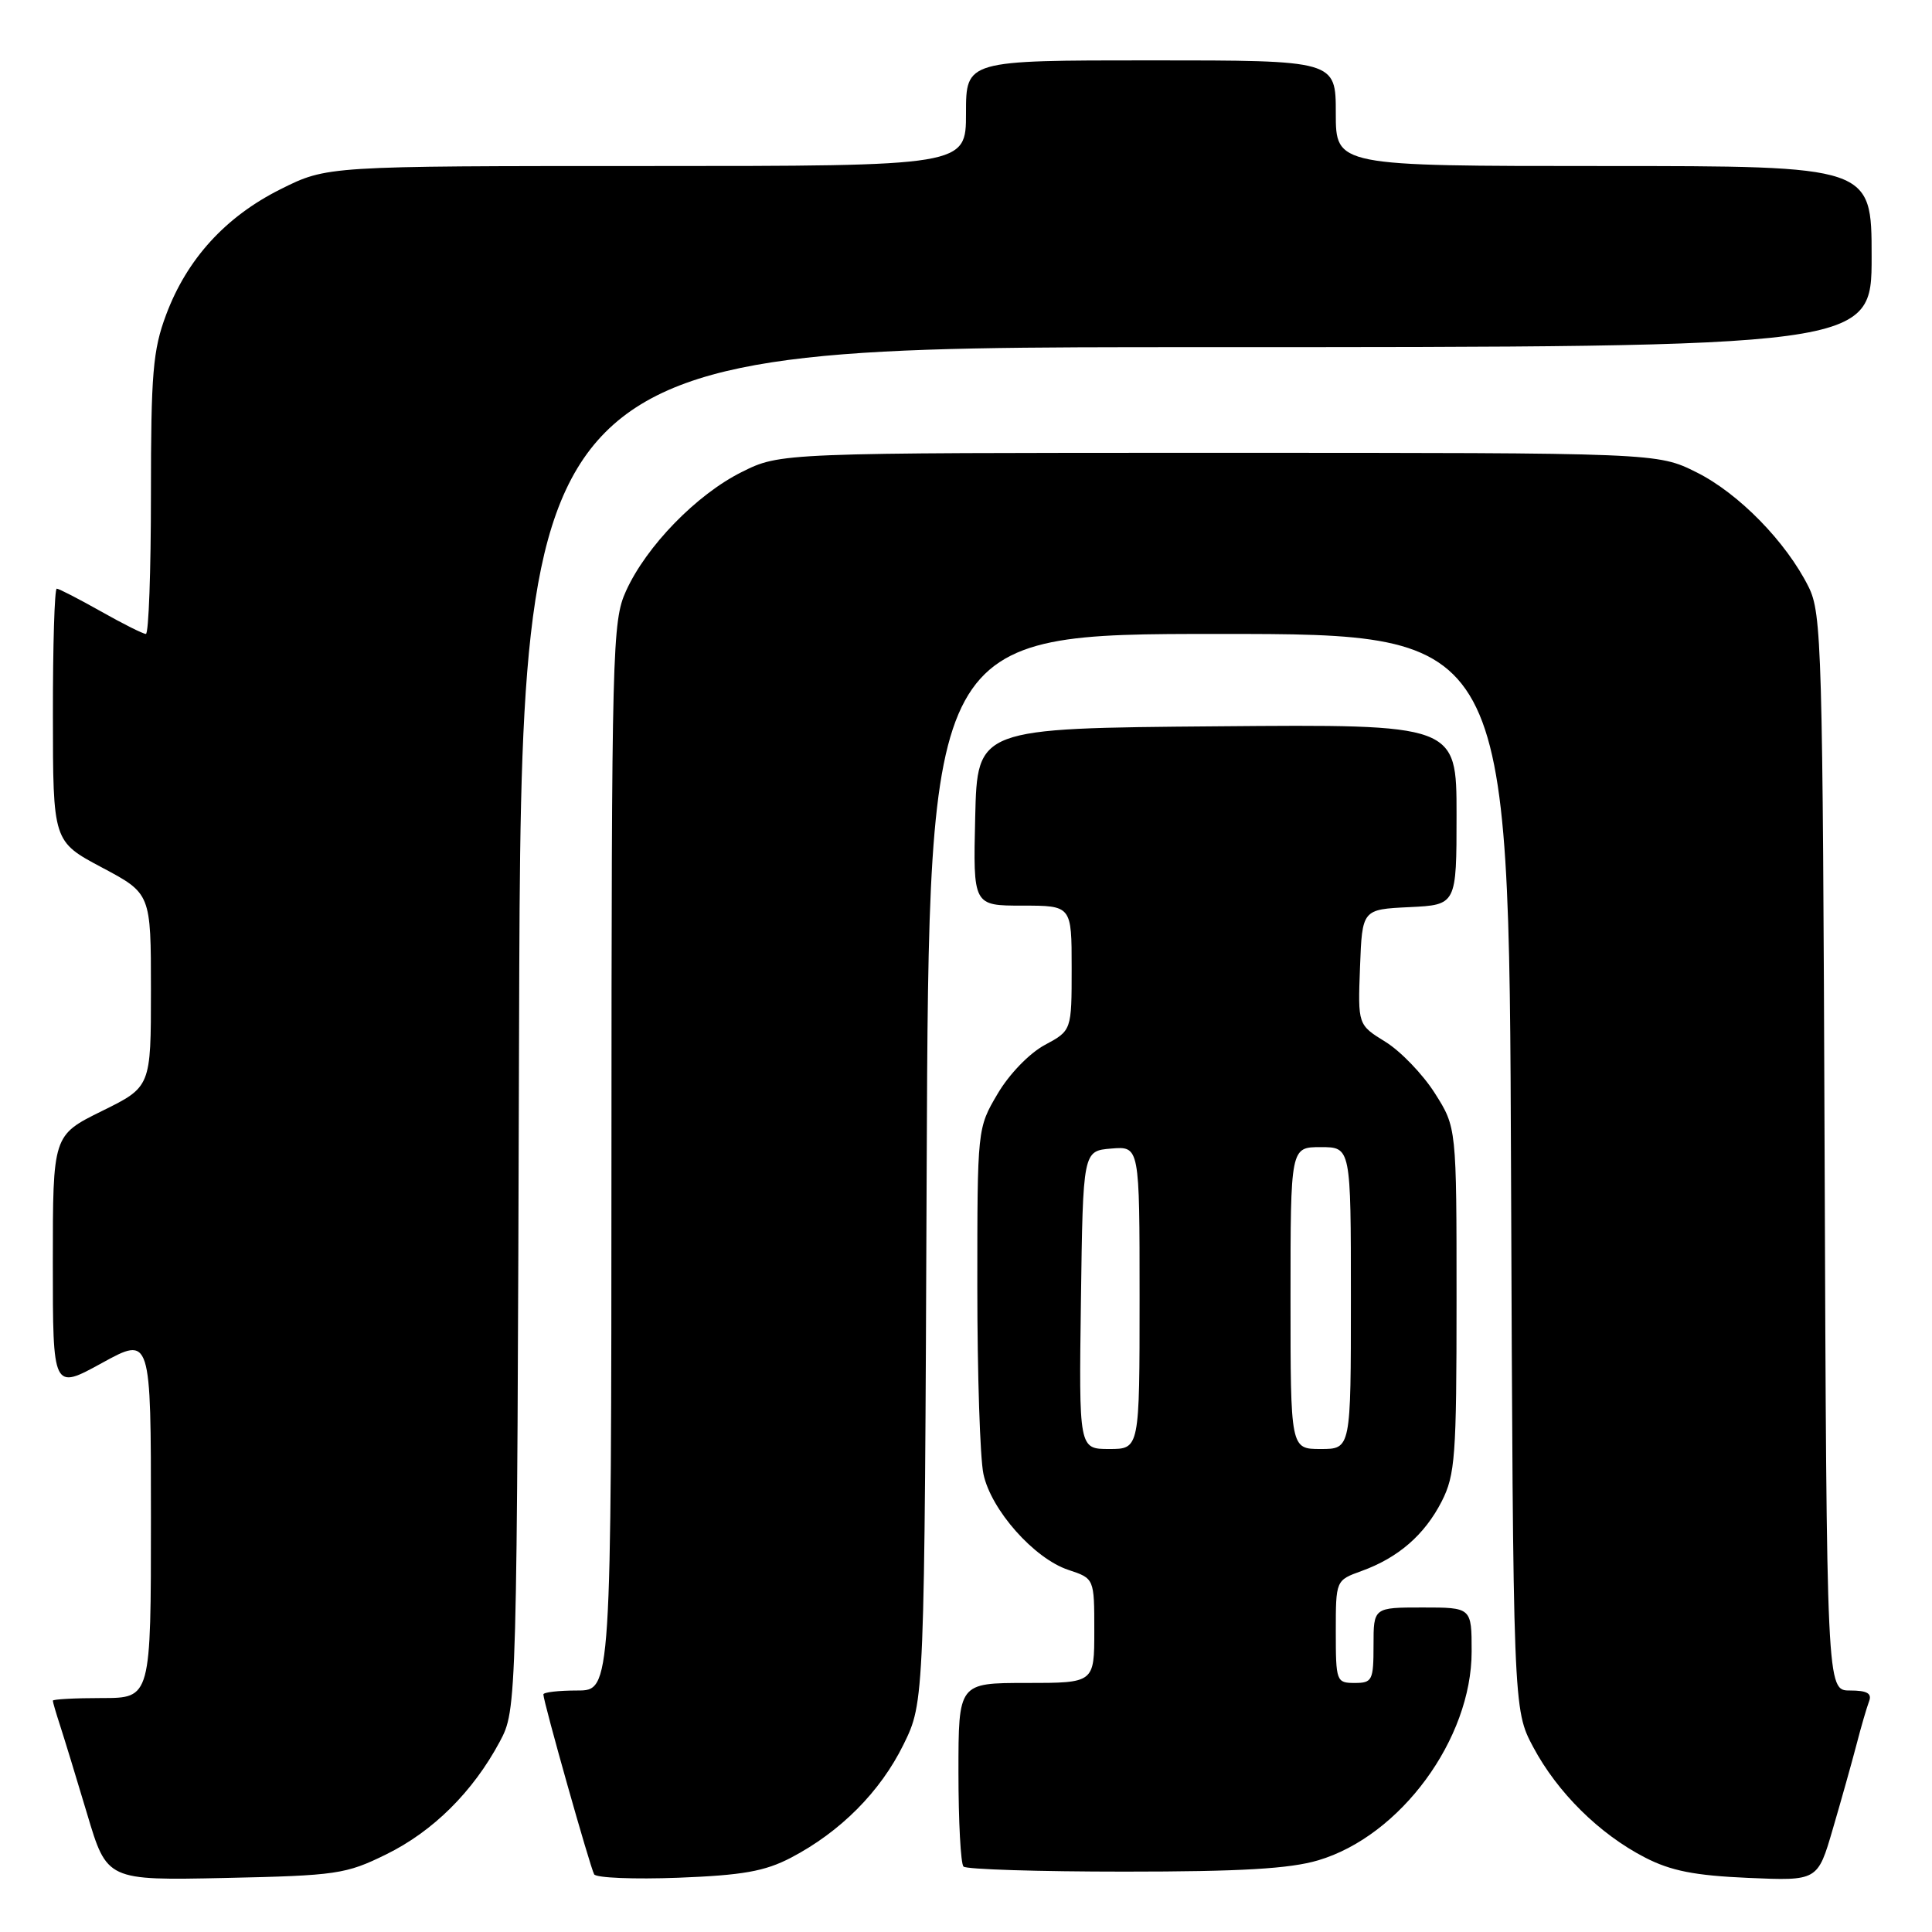 <?xml version="1.0" encoding="UTF-8" standalone="no"?>
<!DOCTYPE svg PUBLIC "-//W3C//DTD SVG 1.1//EN" "http://www.w3.org/Graphics/SVG/1.1/DTD/svg11.dtd" >
<svg xmlns="http://www.w3.org/2000/svg" xmlns:xlink="http://www.w3.org/1999/xlink" version="1.1" viewBox="0 0 256 256">
 <g >
 <path fill="currentColor"
d=" M 51.16 245.72 C 57.38 242.67 62.67 237.41 66.21 230.80 C 68.50 226.50 68.50 226.50 68.78 136.25 C 69.05 46.00 69.05 46.00 158.53 46.00 C 248.00 46.00 248.00 46.00 248.00 34.00 C 248.00 22.00 248.00 22.00 212.50 22.00 C 177.00 22.00 177.00 22.00 177.00 15.00 C 177.00 8.00 177.00 8.00 152.50 8.00 C 128.00 8.00 128.00 8.00 128.00 15.00 C 128.00 22.00 128.00 22.00 85.66 22.00 C 43.32 22.00 43.32 22.00 37.18 25.07 C 29.89 28.71 24.77 34.32 22.01 41.71 C 20.26 46.37 20.00 49.50 20.00 65.54 C 20.00 75.69 19.70 84.00 19.33 84.00 C 18.96 84.00 16.27 82.65 13.35 81.00 C 10.42 79.35 7.80 78.00 7.52 78.00 C 7.23 78.00 7.00 85.54 7.01 94.75 C 7.02 111.50 7.02 111.50 13.51 114.95 C 20.00 118.40 20.00 118.40 20.00 131.21 C 20.00 144.02 20.00 144.02 13.50 147.22 C 7.00 150.43 7.00 150.43 7.00 167.31 C 7.00 184.18 7.00 184.18 13.50 180.61 C 20.00 177.04 20.00 177.04 20.00 201.02 C 20.00 225.00 20.00 225.00 13.50 225.00 C 9.92 225.00 7.00 225.16 7.00 225.35 C 7.00 225.54 7.43 227.01 7.95 228.60 C 8.47 230.20 10.09 235.48 11.54 240.34 C 14.17 249.17 14.17 249.17 29.84 248.84 C 44.59 248.52 45.83 248.34 51.16 245.72 Z  M 104.80 246.16 C 111.36 242.73 116.65 237.41 119.72 231.16 C 122.50 225.50 122.50 225.50 122.79 154.75 C 123.09 84.00 123.09 84.00 161.52 84.00 C 199.95 84.00 199.95 84.00 200.22 155.25 C 200.50 226.50 200.50 226.50 203.16 231.50 C 206.38 237.53 211.93 243.02 217.97 246.13 C 221.40 247.90 224.55 248.52 231.64 248.83 C 240.85 249.23 240.85 249.23 242.85 242.37 C 243.96 238.59 245.37 233.56 245.99 231.19 C 246.60 228.82 247.36 226.23 247.66 225.44 C 248.07 224.38 247.40 224.00 245.13 224.00 C 242.04 224.00 242.04 224.00 241.77 152.75 C 241.52 85.71 241.39 81.28 239.65 77.77 C 236.68 71.81 230.39 65.37 224.79 62.58 C 219.61 60.00 219.61 60.00 161.50 60.00 C 103.39 60.00 103.39 60.00 98.28 62.55 C 92.30 65.53 85.64 72.37 82.95 78.31 C 81.13 82.30 81.04 85.87 81.02 153.25 C 81.00 224.00 81.00 224.00 76.50 224.00 C 74.03 224.00 72.00 224.23 72.00 224.52 C 72.00 225.49 78.22 247.50 78.73 248.36 C 79.02 248.83 84.03 249.03 89.87 248.81 C 98.41 248.48 101.34 247.96 104.80 246.16 Z  M 174.67 246.50 C 185.57 243.27 195.00 230.43 195.00 218.84 C 195.00 213.00 195.00 213.00 188.50 213.00 C 182.00 213.00 182.00 213.00 182.00 218.00 C 182.00 222.67 181.83 223.00 179.50 223.00 C 177.08 223.00 177.00 222.79 177.00 216.20 C 177.00 209.40 177.00 209.40 180.40 208.17 C 185.28 206.41 188.76 203.38 191.03 198.95 C 192.82 195.43 193.00 193.00 193.00 172.24 C 193.00 149.39 193.00 149.39 190.12 144.85 C 188.54 142.36 185.59 139.29 183.58 138.05 C 179.92 135.79 179.92 135.79 180.21 128.14 C 180.50 120.50 180.50 120.50 186.75 120.20 C 193.00 119.90 193.00 119.90 193.00 107.94 C 193.00 95.97 193.00 95.97 161.25 96.24 C 129.50 96.50 129.50 96.50 129.22 108.25 C 128.94 120.00 128.94 120.00 135.47 120.00 C 142.00 120.00 142.00 120.00 142.00 128.27 C 142.00 136.55 142.00 136.55 138.43 138.47 C 136.39 139.57 133.70 142.35 132.18 144.95 C 129.50 149.49 129.50 149.53 129.50 170.50 C 129.50 182.05 129.86 193.21 130.31 195.31 C 131.31 200.07 137.03 206.52 141.57 208.02 C 145.00 209.16 145.00 209.16 145.00 216.08 C 145.00 223.00 145.00 223.00 136.00 223.00 C 127.00 223.00 127.00 223.00 127.00 234.83 C 127.00 241.34 127.30 246.97 127.67 247.33 C 128.03 247.70 137.63 248.00 148.99 248.00 C 164.40 248.00 170.91 247.62 174.67 246.50 Z  M 143.23 172.25 C 143.50 152.50 143.50 152.50 147.25 152.19 C 151.00 151.88 151.00 151.88 151.00 171.94 C 151.00 192.00 151.00 192.00 146.98 192.00 C 142.96 192.00 142.96 192.00 143.23 172.25 Z  M 171.00 172.00 C 171.00 152.00 171.00 152.00 175.00 152.00 C 179.00 152.00 179.00 152.00 179.00 172.00 C 179.00 192.00 179.00 192.00 175.00 192.00 C 171.00 192.00 171.00 192.00 171.00 172.00 Z "/>
</g>
</svg>